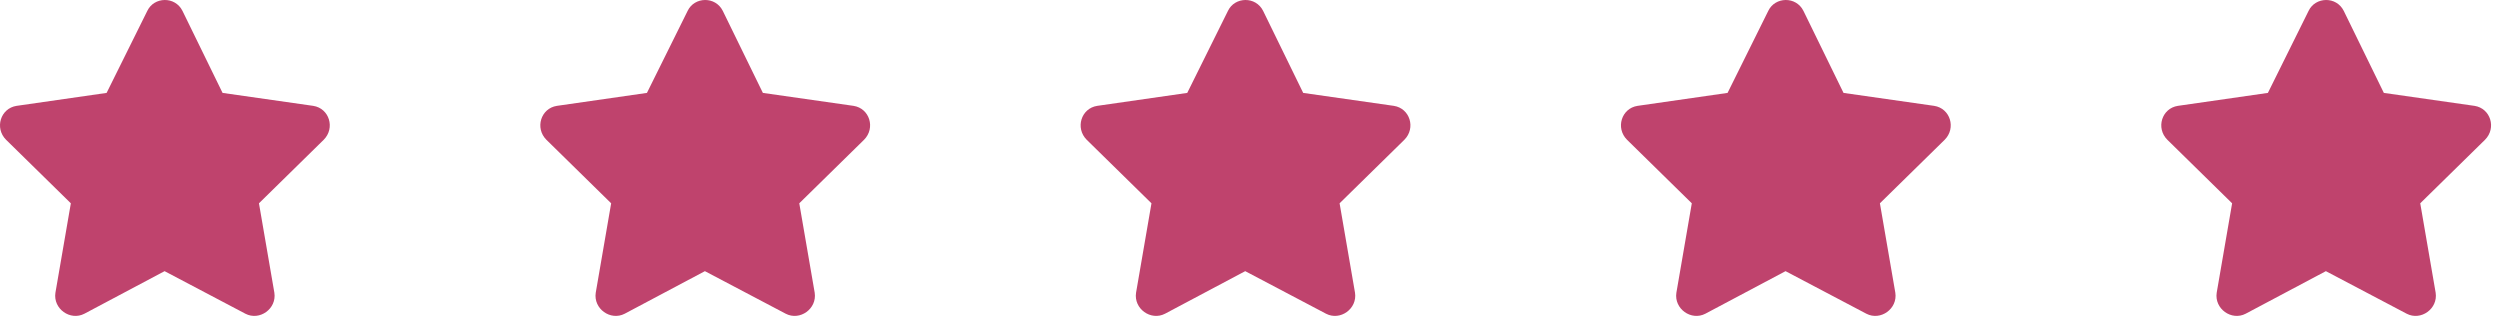<svg xmlns="http://www.w3.org/2000/svg" width="190" height="25" viewBox="0 0 190 25" fill="none">
<path d="M13.868 0.826L16.915 7.061L23.806 8.045C25.024 8.233 25.493 9.733 24.602 10.623L19.681 15.451L20.852 22.248C21.04 23.467 19.727 24.404 18.649 23.842L12.509 20.608L6.415 23.842C5.337 24.404 4.024 23.467 4.212 22.248L5.384 15.451L0.462 10.623C-0.429 9.733 0.04 8.233 1.259 8.045L8.102 7.061L11.196 0.826C11.712 -0.252 13.306 -0.299 13.868 0.826Z" fill="#bf436d"/>
<path d="M54.932 0.826L57.979 7.061L64.87 8.045C66.089 8.233 66.557 9.733 65.667 10.623L60.745 15.451L61.917 22.248C62.104 23.467 60.792 24.404 59.714 23.842L53.573 20.608L47.479 23.842C46.401 24.404 45.089 23.467 45.276 22.248L46.448 15.451L41.526 10.623C40.636 9.733 41.104 8.233 42.323 8.045L49.167 7.061L52.261 0.826C52.776 -0.252 54.37 -0.299 54.932 0.826Z" fill="#bf436d"/>
<path d="M95.997 0.826L99.043 7.061L105.934 8.045C107.153 8.233 107.622 9.733 106.731 10.623L101.809 15.451L102.981 22.248C103.169 23.467 101.856 24.404 100.778 23.842L94.637 20.608L88.543 23.842C87.465 24.404 86.153 23.467 86.34 22.248L87.512 15.451L82.59 10.623C81.7 9.733 82.168 8.233 83.387 8.045L90.231 7.061L93.325 0.826C93.84 -0.252 95.434 -0.299 95.997 0.826Z" fill="#bf436d"/>
<path d="M137.061 0.826L140.108 7.061L146.998 8.045C148.217 8.233 148.686 9.733 147.795 10.623L142.873 15.451L144.045 22.248C144.233 23.467 142.92 24.404 141.842 23.842L135.702 20.608L129.608 23.842C128.53 24.404 127.217 23.467 127.405 22.248L128.577 15.451L123.655 10.623C122.764 9.733 123.233 8.233 124.452 8.045L131.295 7.061L134.389 0.826C134.905 -0.252 136.498 -0.299 137.061 0.826Z" fill="#bf436d"/>
<path d="M178.125 0.826L181.172 7.061L188.063 8.045C189.282 8.233 189.75 9.733 188.86 10.623L183.938 15.451L185.11 22.248C185.297 23.467 183.985 24.404 182.907 23.842L176.766 20.608L170.672 23.842C169.594 24.404 168.282 23.467 168.469 22.248L169.641 15.451L164.719 10.623C163.828 9.733 164.297 8.233 165.516 8.045L172.36 7.061L175.453 0.826C175.969 -0.252 177.563 -0.299 178.125 0.826Z" fill="#bf436d"/>
</svg>